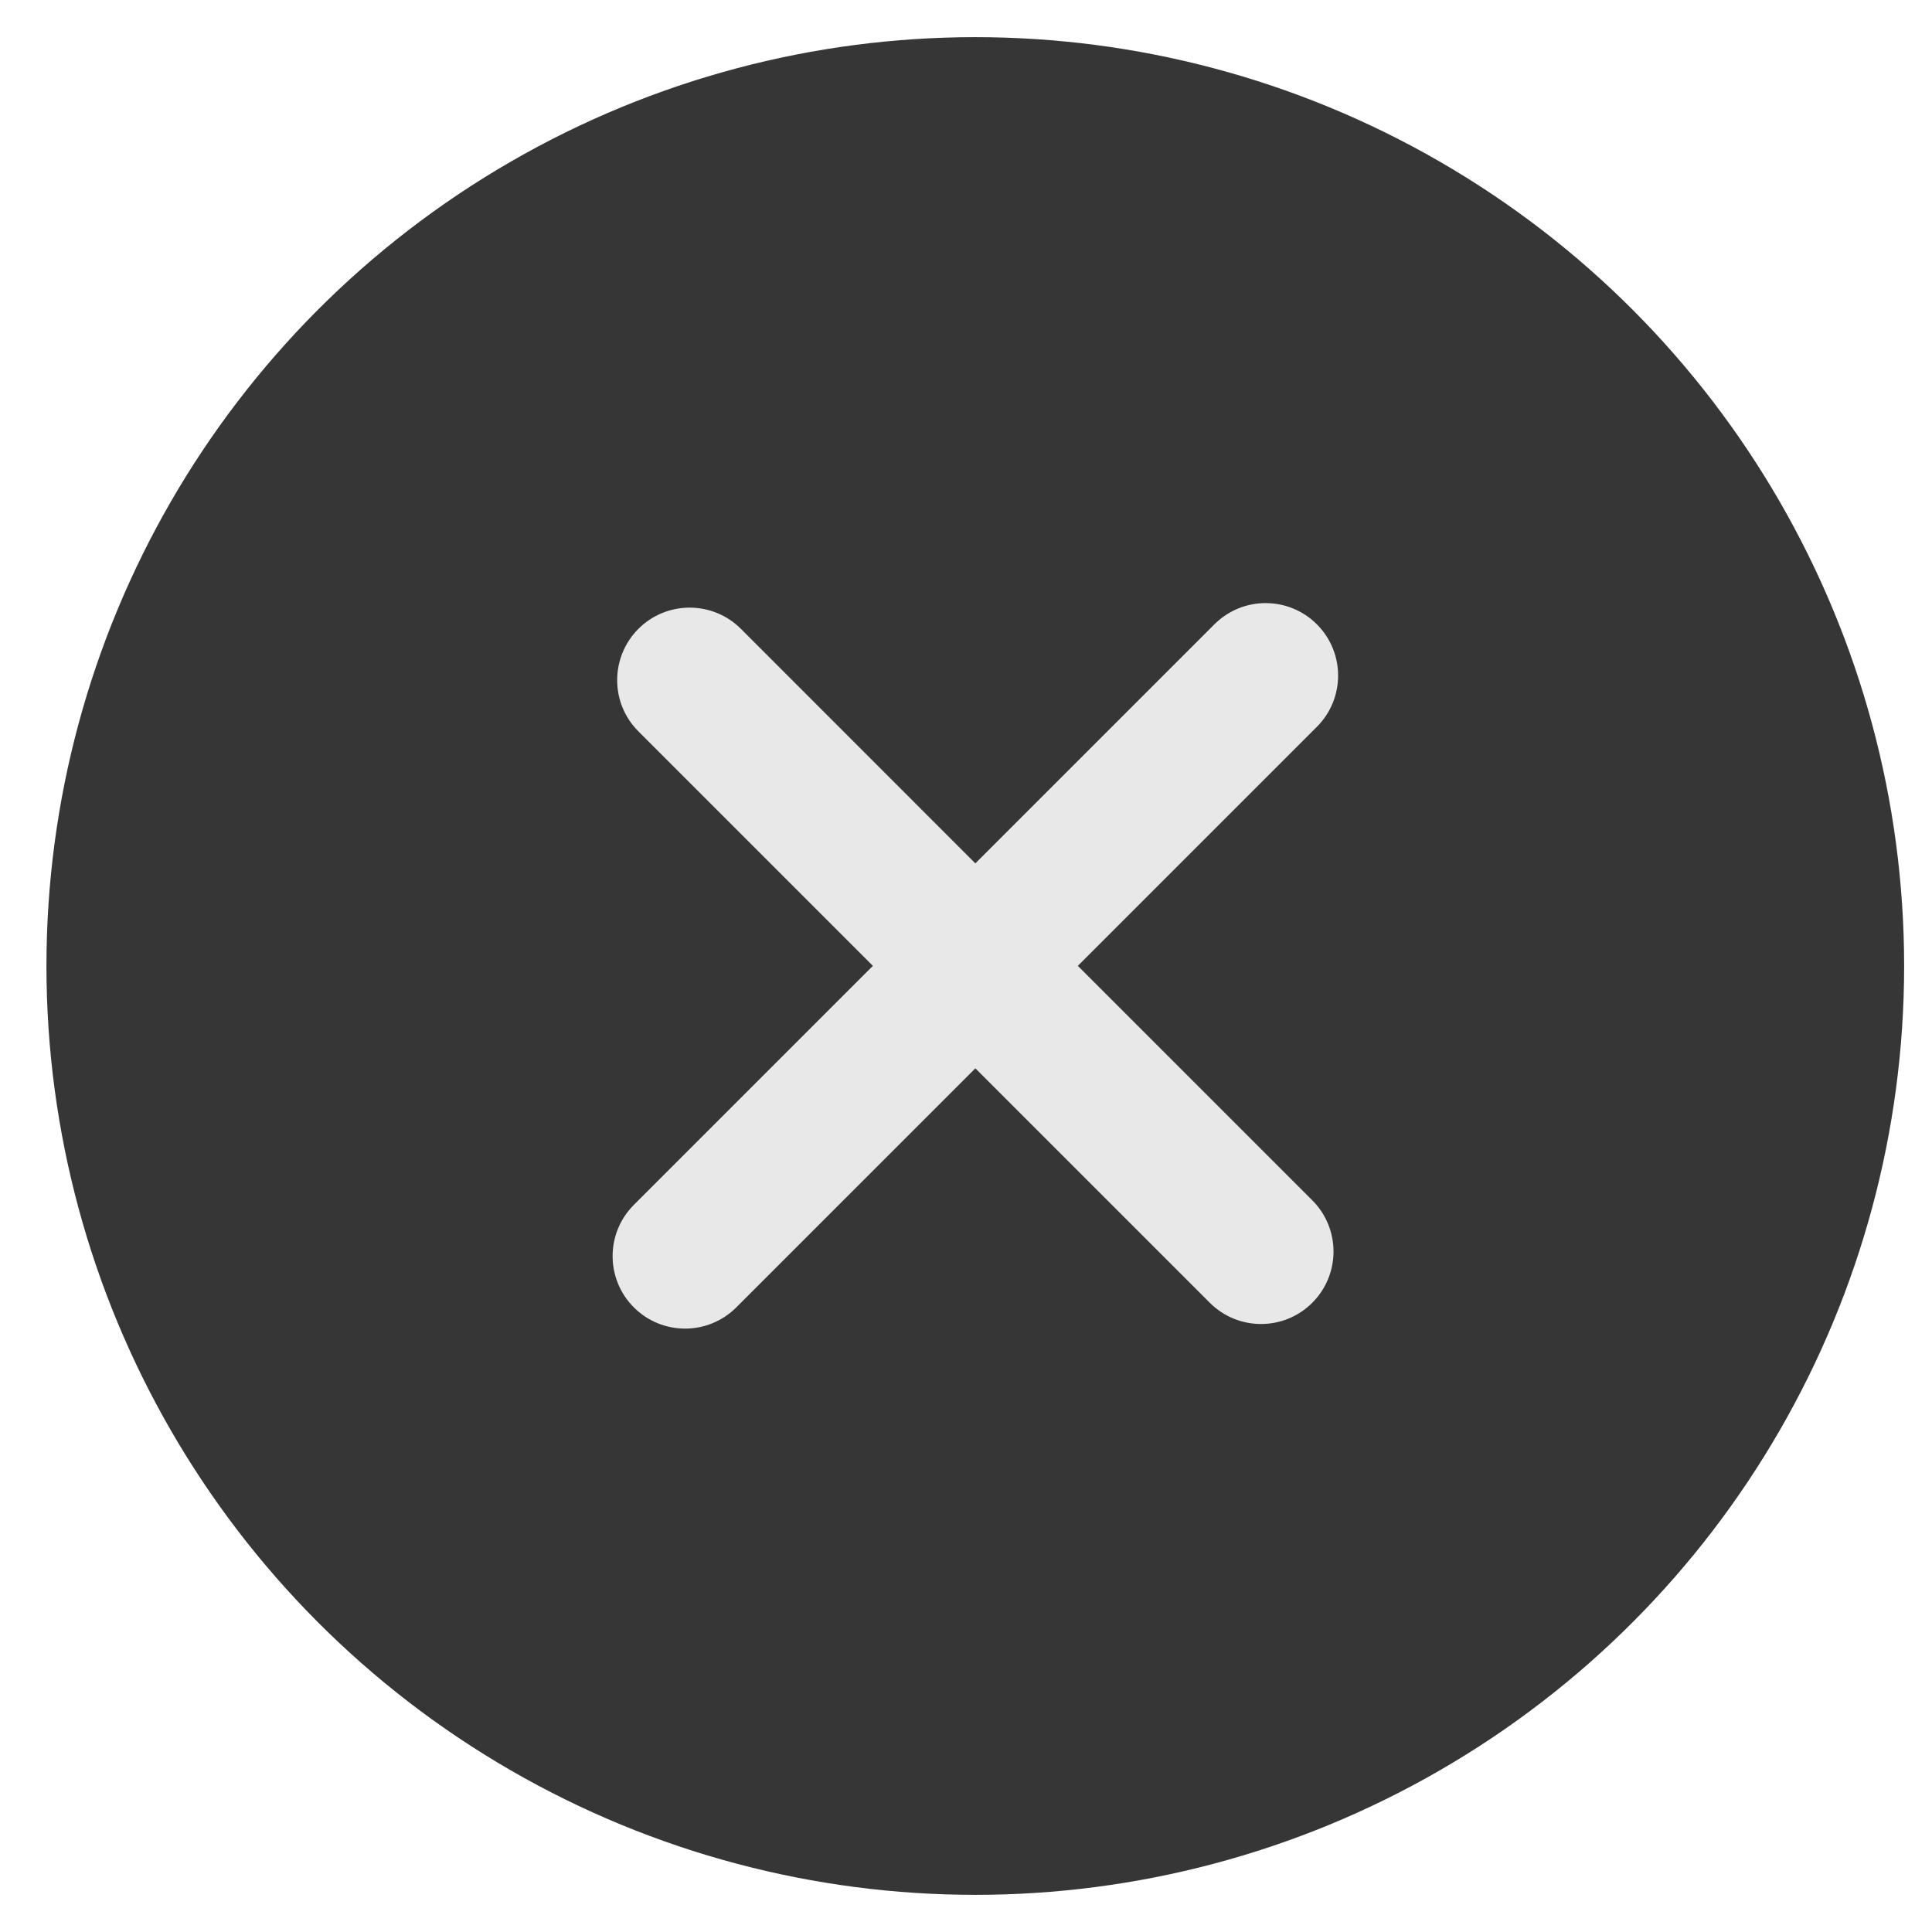 <svg width="26" height="26" viewBox="0 0 26 26" fill="none" xmlns="http://www.w3.org/2000/svg">
<circle cx="13.125" cy="13" r="12.5" fill="#363636"/>
<path fill-rule="evenodd" clip-rule="evenodd" d="M17.722 8.402C17.341 8.021 16.724 8.021 16.343 8.402L13.126 11.619L9.971 8.463C9.59 8.082 8.972 8.082 8.591 8.463C8.211 8.844 8.21 9.462 8.591 9.842L11.747 12.998L8.53 16.215C8.149 16.596 8.149 17.213 8.53 17.594C8.911 17.975 9.528 17.975 9.909 17.594L13.126 14.377L16.281 17.532C16.662 17.913 17.279 17.913 17.66 17.532C18.041 17.151 18.041 16.534 17.66 16.153L14.505 12.998L17.722 9.781C18.103 9.4 18.103 8.783 17.722 8.402Z" fill="#E8E8E8"/>
</svg>
